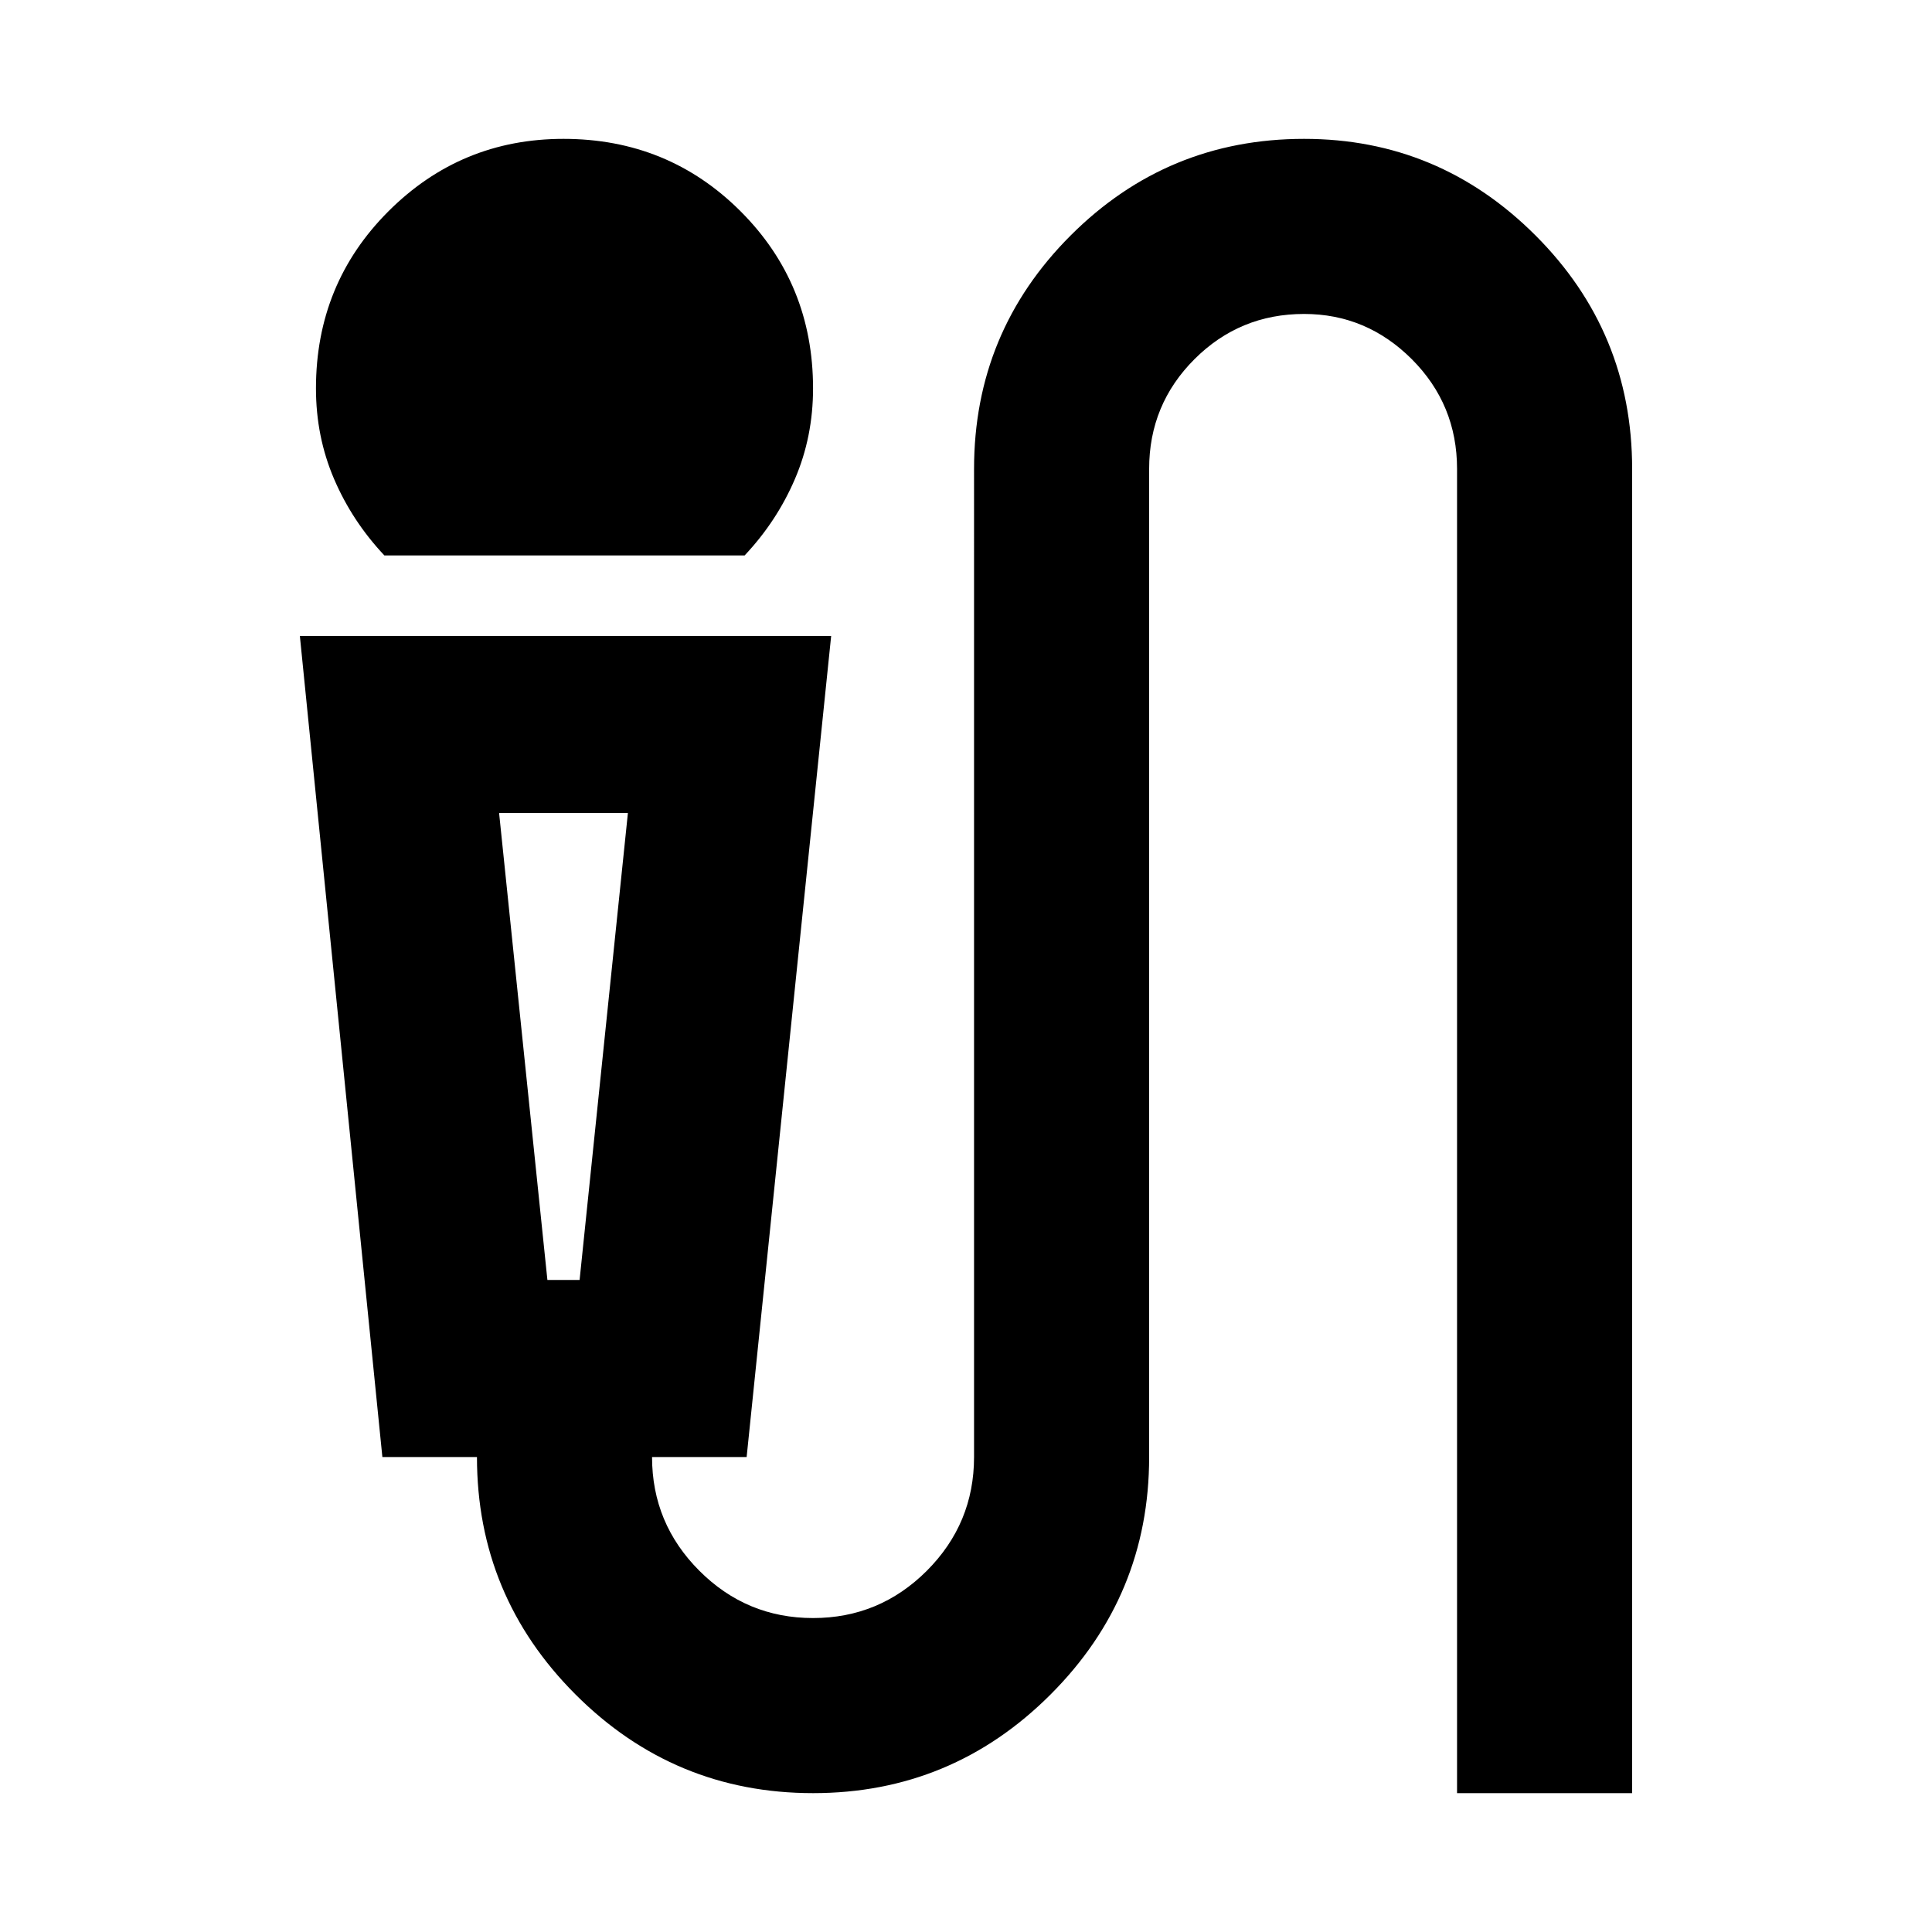 <svg xmlns="http://www.w3.org/2000/svg" height="24" width="24"><path d="M4.775 6.9q-.4-.425-.625-.95-.225-.525-.225-1.125 0-1.3.9-2.2.9-.9 2.175-.9 1.3 0 2.2.9.9.9.9 2.2 0 .6-.225 1.125t-.625.95ZM10.1 22.275q-1.725 0-2.95-1.225T5.925 18.1H4.75L3.725 7.9h6.6l-1.05 10.2H8.1q0 .825.588 1.413.587.587 1.412.587t1.413-.587q.587-.588.587-1.413V5.825q0-1.7 1.2-2.9t2.9-1.2q1.675 0 2.875 1.2t1.2 2.9v16.45H18.1V5.825q0-.8-.562-1.363Q16.975 3.9 16.2 3.9q-.8 0-1.362.562-.563.563-.563 1.363V18.1q0 1.725-1.225 2.95t-2.95 1.225ZM6.8 15.9h.4l.6-5.8H6.2Zm.4-5.8h-1 1.6Z"/></svg>